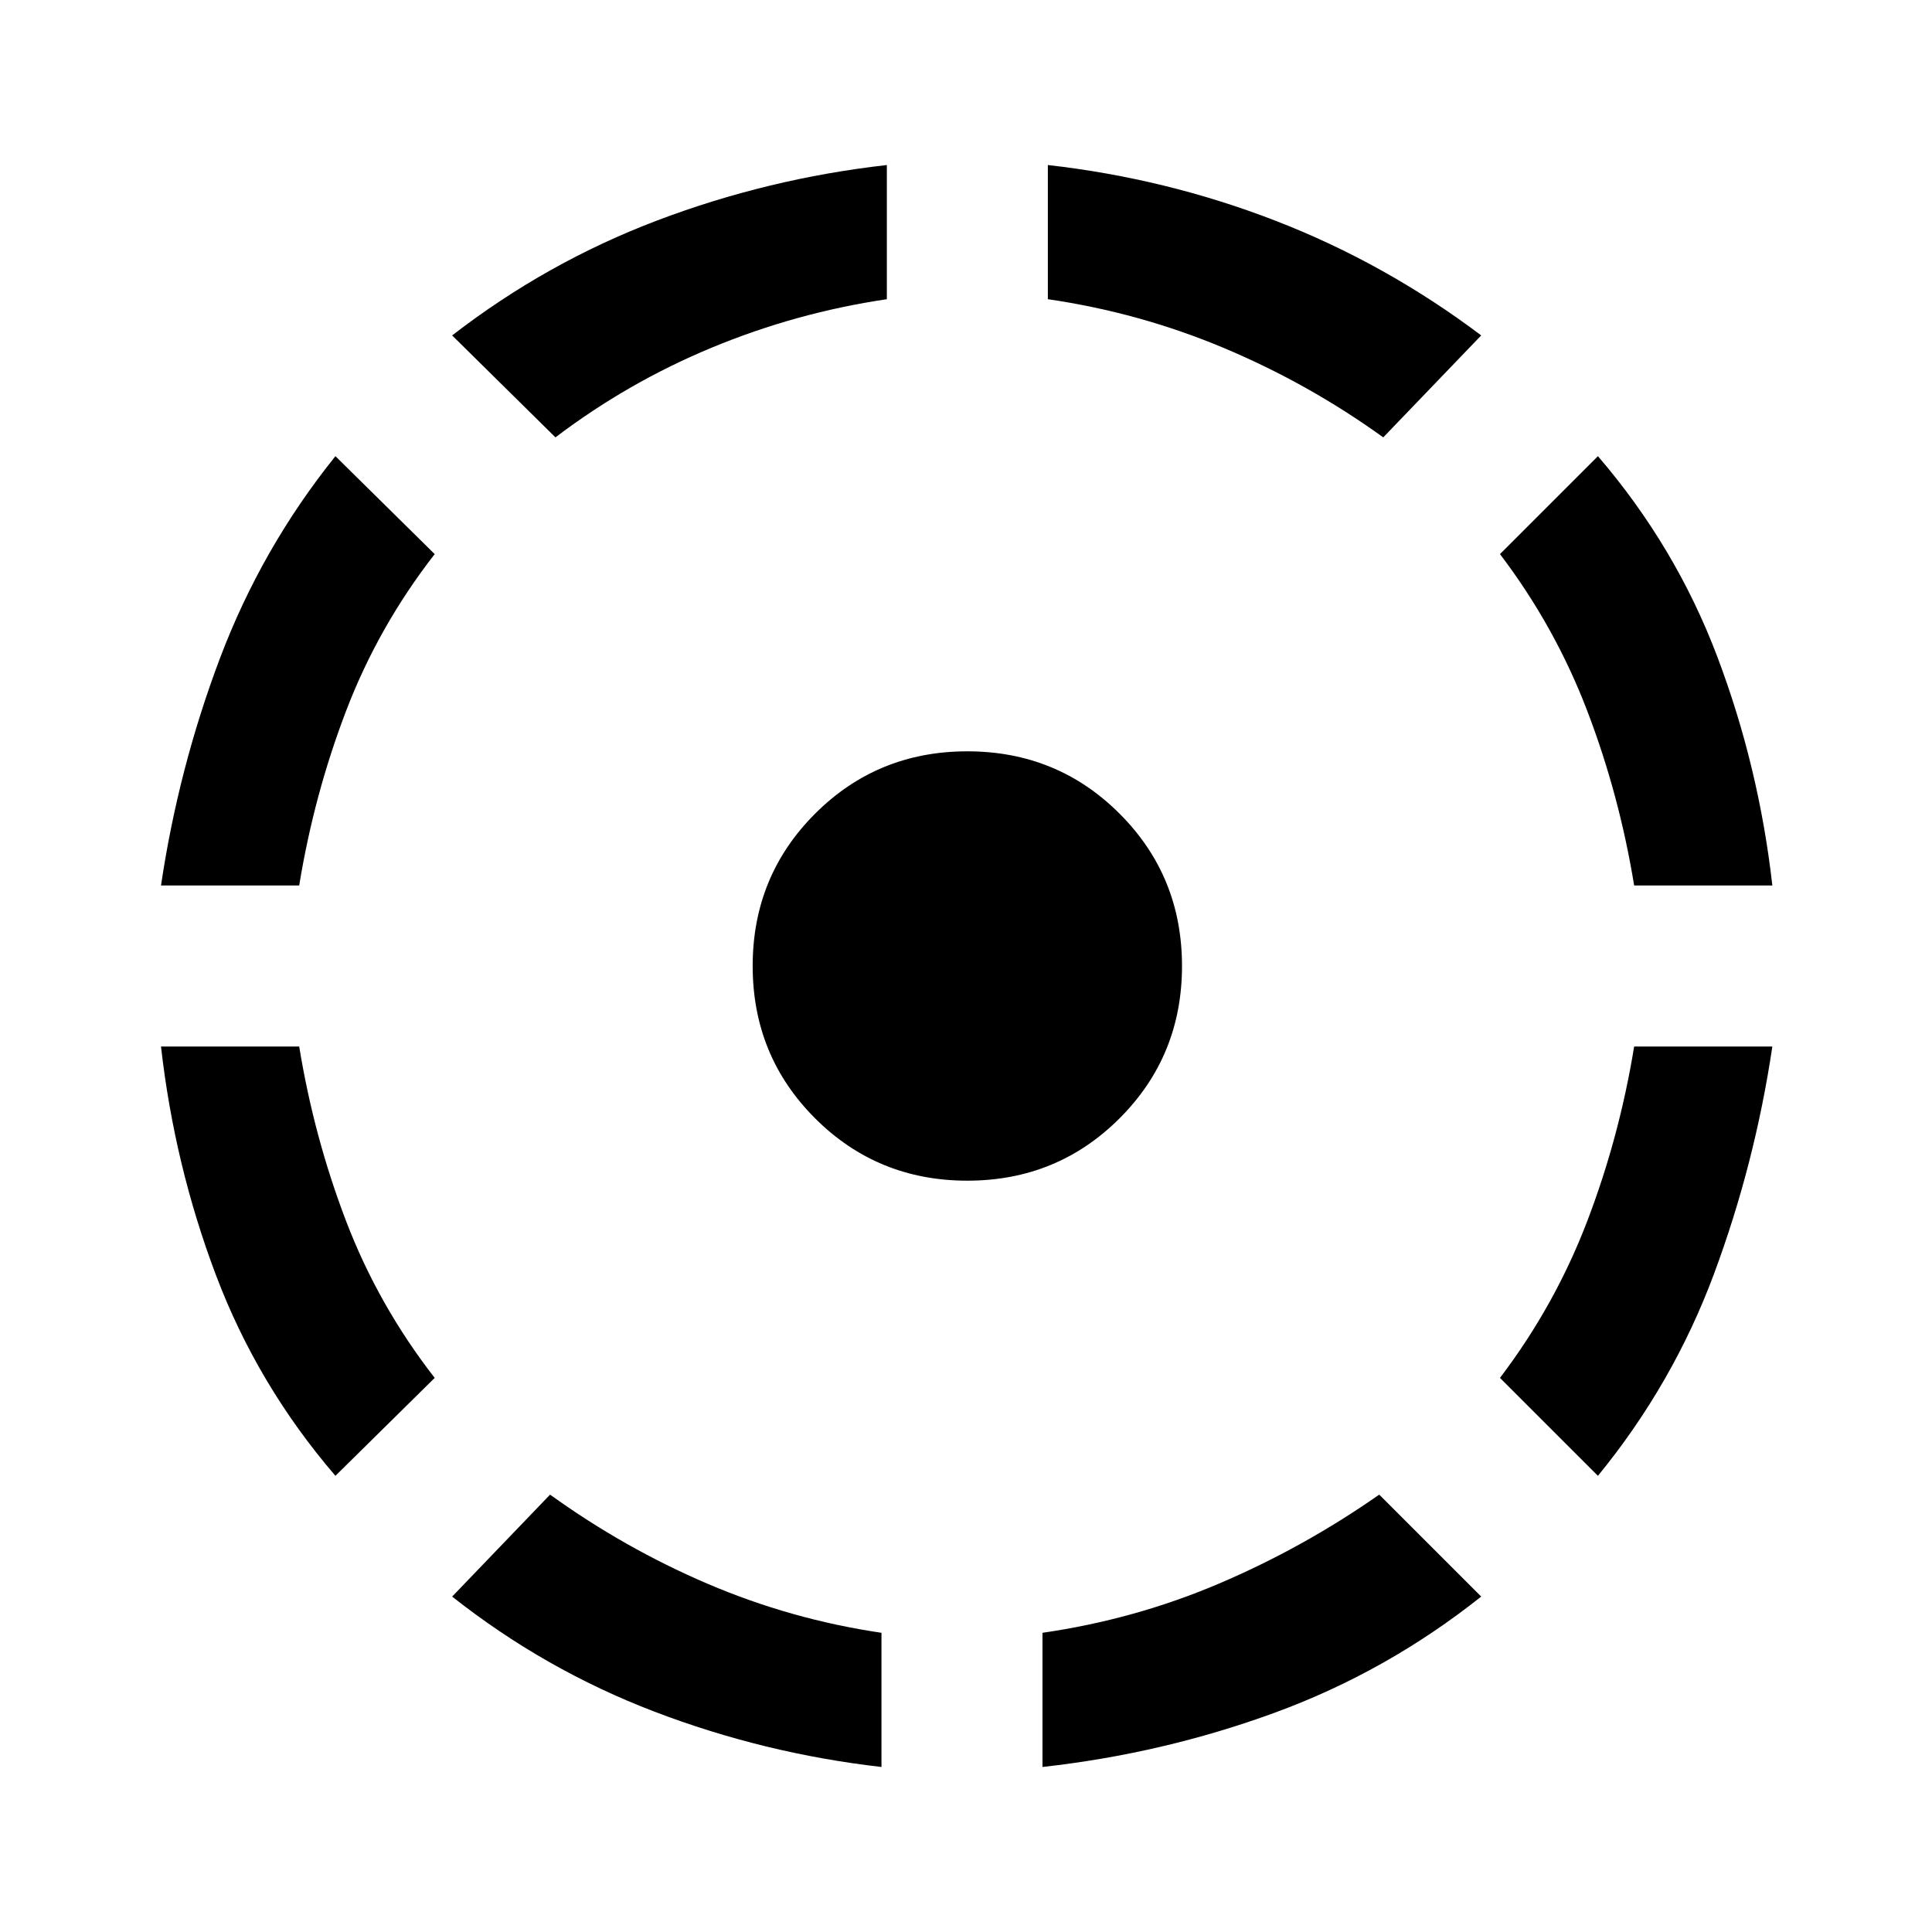 <svg xmlns="http://www.w3.org/2000/svg" height="40" viewBox="0 -960 960 960" width="40"><path d="M166.67-226.67q-38.67-45-59.34-99.66Q86.67-381 80-440h68.67Q156-395 172-353.17q16 41.84 44 77.84l-49.33 48.66ZM80-520q8.67-58.33 29.33-113 20.67-54.67 57.34-100.33L216-684.67q-28 36-44 77.84Q156-565 148.67-520H80ZM438-82q-58.33-6.67-112.83-27.5t-100.5-57.17l48.66-50.66q37 26.66 78.34 44.33Q393-155.33 438-148.67V-82ZM276-742.67l-51.33-50.66q47-36.34 102-57.17t114-27.5v66.67q-45 6.66-86.84 24Q312-770 276-742.67Zm204.67 369.34q-44.67 0-75.67-31T374-480q0-44.67 31-75.67t75.67-31q44.66 0 75.66 31t31 75.67q0 44.67-31 75.67t-75.66 31ZM518-82v-66.67q46-6.66 87.83-24.5 41.84-17.83 79.5-44.16L736-166.67Q689-129.33 633.5-109T518-82Zm169.33-660.67q-37-26.66-79-44.33-42-17.67-87.66-24.33V-878q59 6.67 113.5 27.83Q688.67-829 736-793.33l-48.67 50.66Zm106.67 516-48.67-48.66q27.34-36 43.34-77.84Q804.67-395 812-440h68.67q-8.67 58.33-29 113-20.34 54.67-57.67 100.33ZM812-520q-7.33-45-23.33-86.83-16-41.84-43.34-77.84L794-733.33q38.67 45 59.33 99.66Q874-579 880.67-520H812Z"/></svg>